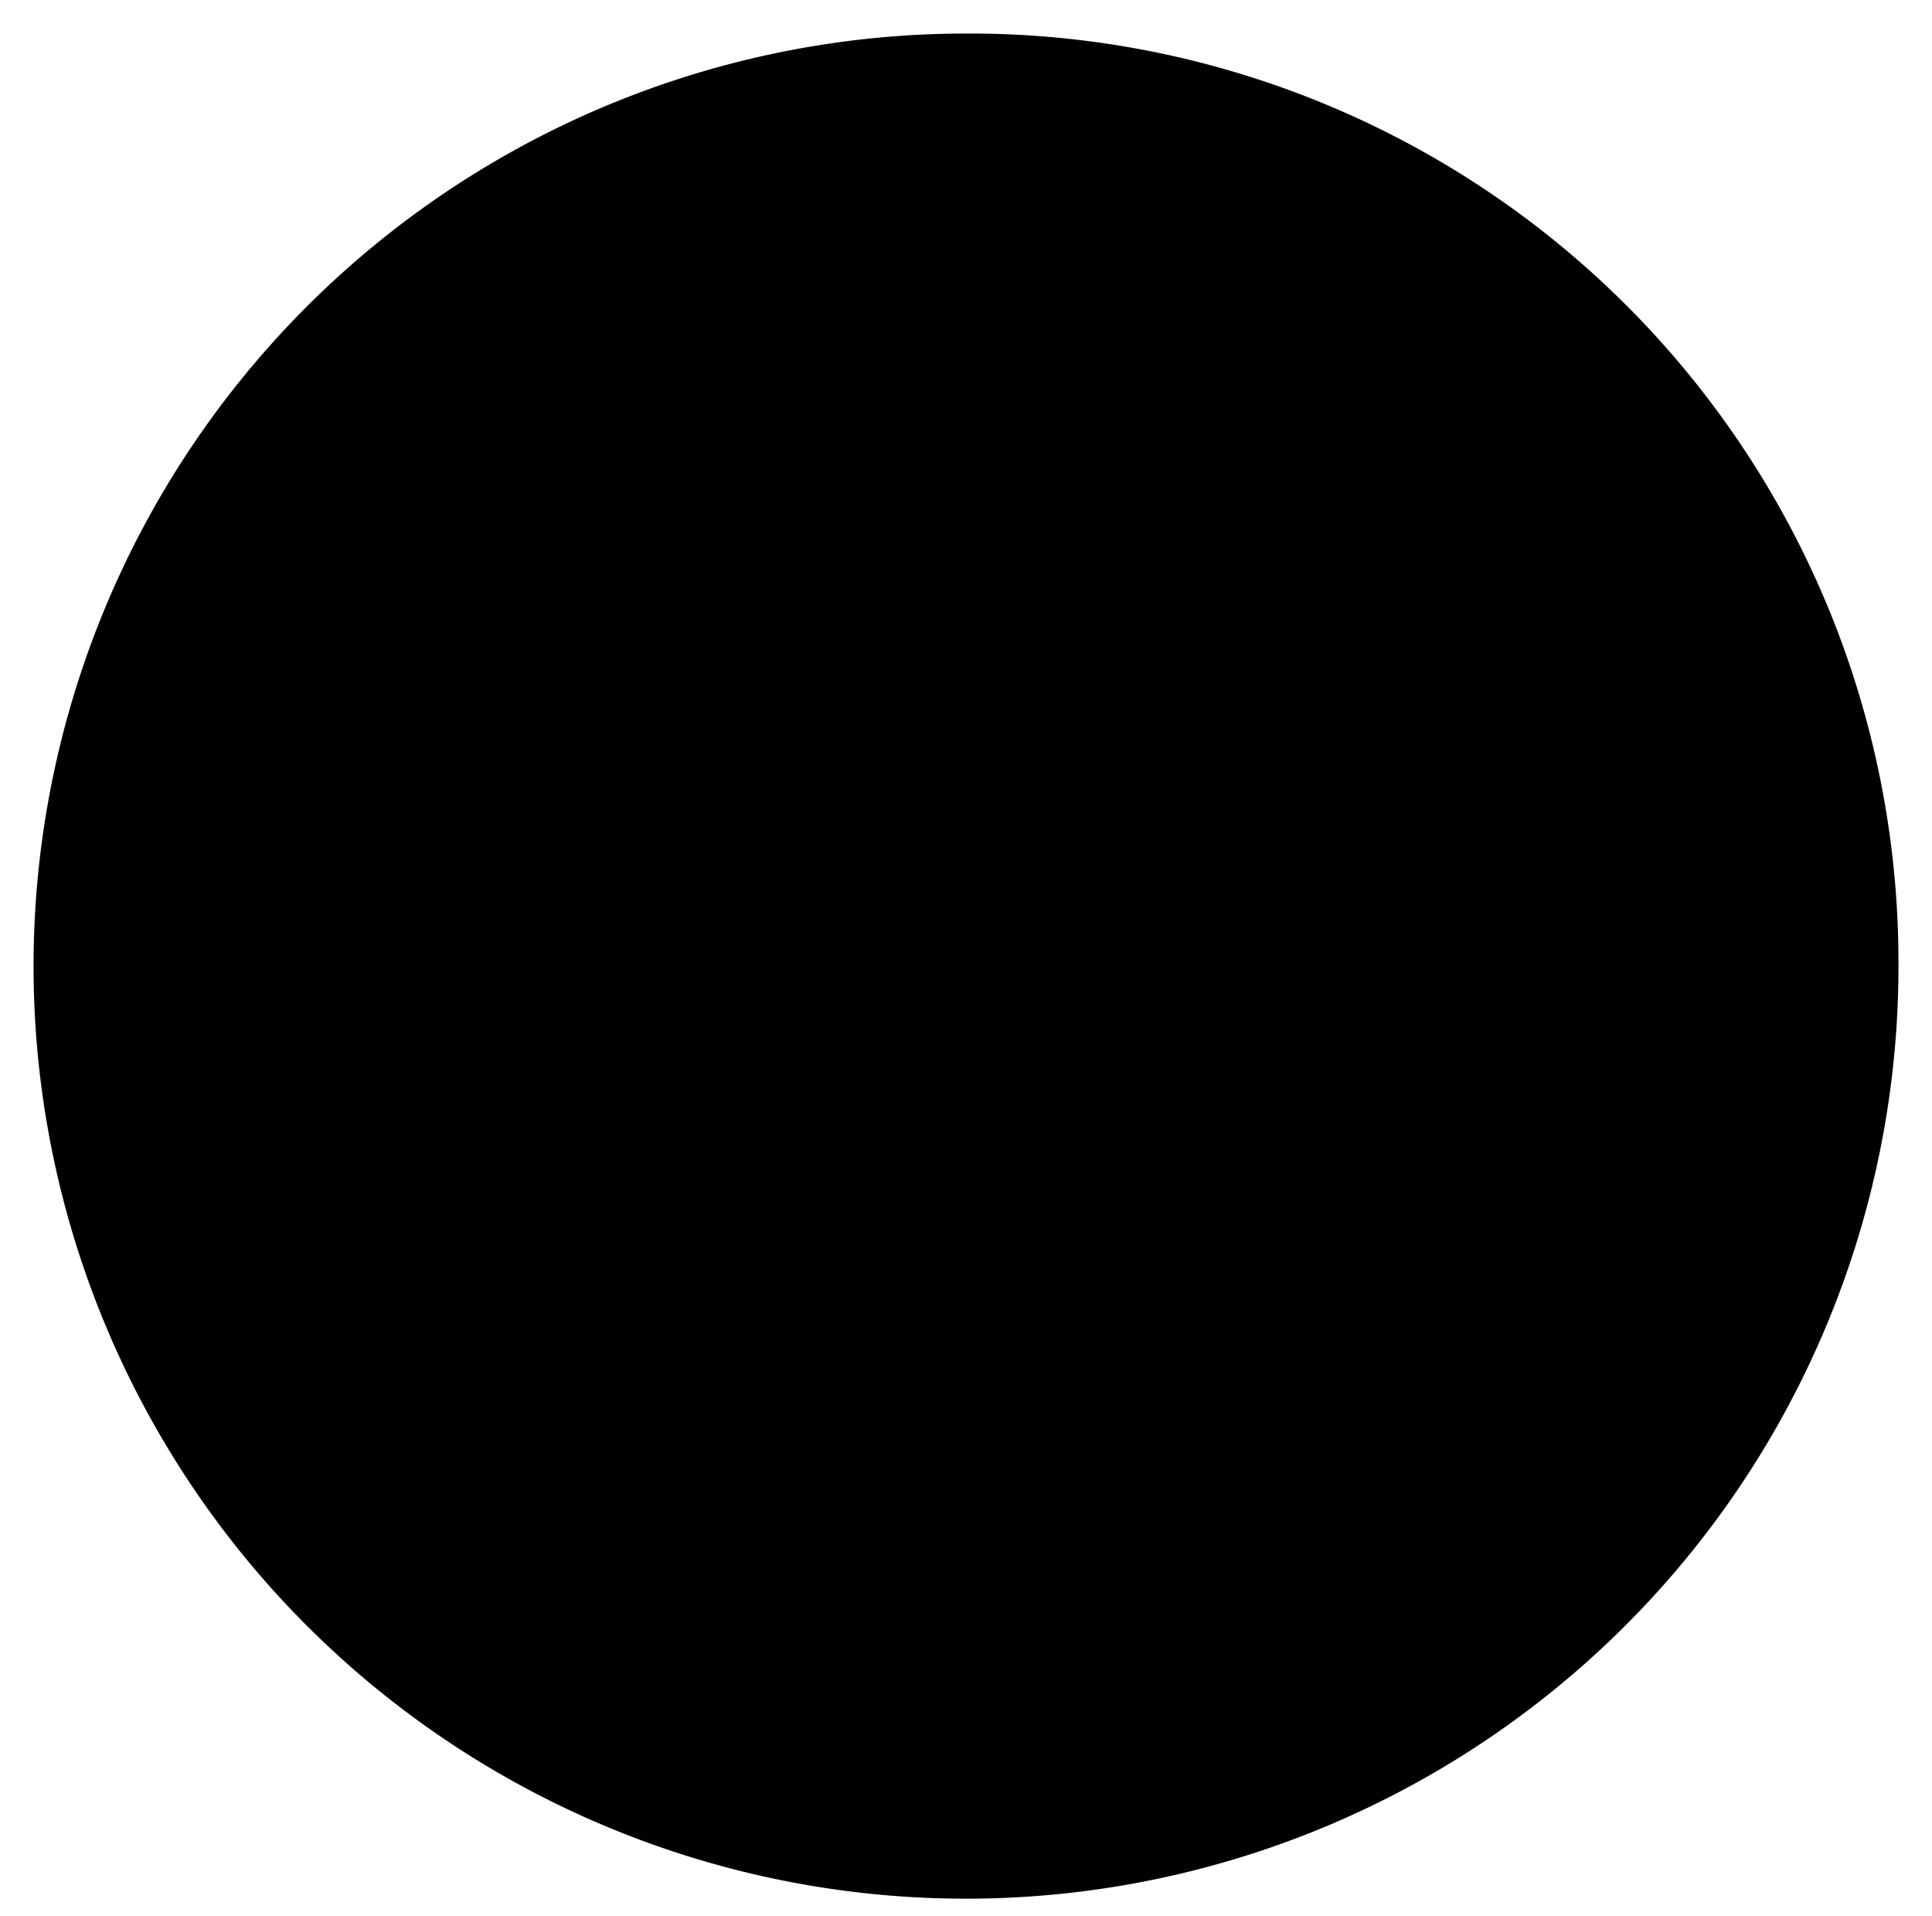 <svg width="5.76em" height="5.712em" viewBox="0 0 57.599 57.12"><defs><style>.a{fill:none;stroke:#51a8de;stroke-miterlimit:10;stroke-width:2px;}.b{fill:#51a8de;}</style></defs><g transform="translate(-1702.888 -605.493)"><path class="a" d="M1759.487,634.053a27.8,27.8,0,1,1-27.8-27.56A27.68,27.68,0,0,1,1759.487,634.053Z"/><path class="b" d="M1739.471,619.514a9.211,9.211,0,0,1,9.2,6.92,8.845,8.845,0,0,1,.2,3.037,9.268,9.268,0,0,1-.388,1.849,1.322,1.322,0,0,1-2.549-.1,1.3,1.3,0,0,1,.036-.7,6.357,6.357,0,0,0,.3-1.691,6.245,6.245,0,0,0-1.252-4.076,6.366,6.366,0,0,0-4.1-2.529,6.282,6.282,0,0,0-2.459.039,1.327,1.327,0,0,1-1.551-.847,1.3,1.3,0,0,1,.919-1.688,7.789,7.789,0,0,1,1.635-.214"/><path class="b" d="M1727.374,645.252c.494-.027.99-.042,1.483-.087a15.023,15.023,0,0,0,3.26-.652,12.265,12.265,0,0,0,3.681-1.851,7.752,7.752,0,0,0,2.04-2.185,4.863,4.863,0,0,0,.76-2.863,4.513,4.513,0,0,0-.251-1.243,5.457,5.457,0,0,0-1.627-2.3,8.7,8.7,0,0,0-2.451-1.477,13.487,13.487,0,0,0-4.979-.949,15.739,15.739,0,0,0-1.9.1,15.15,15.15,0,0,0-3.366.755,11.739,11.739,0,0,0-3.7,2.04,7.393,7.393,0,0,0-1.694,1.96,4.823,4.823,0,0,0-.7,2.908,4.5,4.5,0,0,0,.355,1.391,5.7,5.7,0,0,0,1.672,2.14,9.239,9.239,0,0,0,2.821,1.545,14.239,14.239,0,0,0,4.595.765m1.327,1.941a21.654,21.654,0,0,1-6.946-1.181,15.408,15.408,0,0,1-3.449-1.675,9.752,9.752,0,0,1-2.561-2.374,6.581,6.581,0,0,1-1.212-2.831,6.743,6.743,0,0,1-.026-1.919,11.152,11.152,0,0,1,1.5-4.166,19.6,19.6,0,0,1,2.4-3.276,24.766,24.766,0,0,1,4.051-3.691,17.079,17.079,0,0,1,3.479-1.984,9.159,9.159,0,0,1,1.989-.593,4.476,4.476,0,0,1,1.819.015,2.274,2.274,0,0,1,1.8,1.838,4.054,4.054,0,0,1,.012,1.62c-.068.382-.173.755-.262,1.133a2.252,2.252,0,0,0-.052.226.256.256,0,0,0,.265.31,1.113,1.113,0,0,0,.474-.083c.342-.128.68-.263,1.023-.387a13.145,13.145,0,0,1,2.77-.7,6.573,6.573,0,0,1,2.336.052,3.035,3.035,0,0,1,1.254.574,2.249,2.249,0,0,1,.831,1.5,4.209,4.209,0,0,1-.237,1.893c-.055.173-.124.341-.184.512a1.473,1.473,0,0,0-.059.208.377.377,0,0,0,.229.472,2.206,2.206,0,0,0,.335.125,7.627,7.627,0,0,1,2.4,1.184,4.59,4.59,0,0,1,1.607,2.08,4.192,4.192,0,0,1,.217,1.926,6.393,6.393,0,0,1-1.127,2.879,11.327,11.327,0,0,1-2.7,2.765,17.011,17.011,0,0,1-4.9,2.489,20.691,20.691,0,0,1-3.483.814,24.546,24.546,0,0,1-3.587.245"/><path class="b" d="M1739.742,624.159a4.439,4.439,0,0,1,4.412,3.543,4.246,4.246,0,0,1-.135,2.221,1.137,1.137,0,0,1-2.185-.107,1.19,1.19,0,0,1,.025-.6,3.369,3.369,0,0,0,.093-.455,2.146,2.146,0,0,0-1.816-2.325,2.5,2.5,0,0,0-.809.022,1.124,1.124,0,0,1-.476-2.2,4.4,4.4,0,0,1,.495-.082c.155-.017.312-.017.4-.022"/><path class="b" d="M1727.926,638.2a.56.56,0,0,0,.351.6.815.815,0,0,0,1.029-.508.538.538,0,0,0-.236-.645.718.718,0,0,0-.745.013.7.7,0,0,0-.4.543m-2.359,3.549c.068,0,.136,0,.2,0a1.289,1.289,0,0,0,.186-.028,2.1,2.1,0,0,0,1.618-1.279,1.46,1.46,0,0,0-1.008-2.029,1.95,1.95,0,0,0-1.1.021,2.062,2.062,0,0,0-1.461,1.371,1.444,1.444,0,0,0,.914,1.844,1.593,1.593,0,0,0,.645.1m-3.5-2.222a4.509,4.509,0,0,1,1.086-2.893,6.141,6.141,0,0,1,3.309-2.058,6.051,6.051,0,0,1,1.908-.183,5.262,5.262,0,0,1,3.218,1.25,3.982,3.982,0,0,1,1.385,2.551,4.163,4.163,0,0,1-.389,2.325,5.542,5.542,0,0,1-2.5,2.57,6.276,6.276,0,0,1-2.454.734,5.608,5.608,0,0,1-3.62-.83,4.082,4.082,0,0,1-1.857-2.6,3.423,3.423,0,0,1-.089-.862"/></g></svg>
